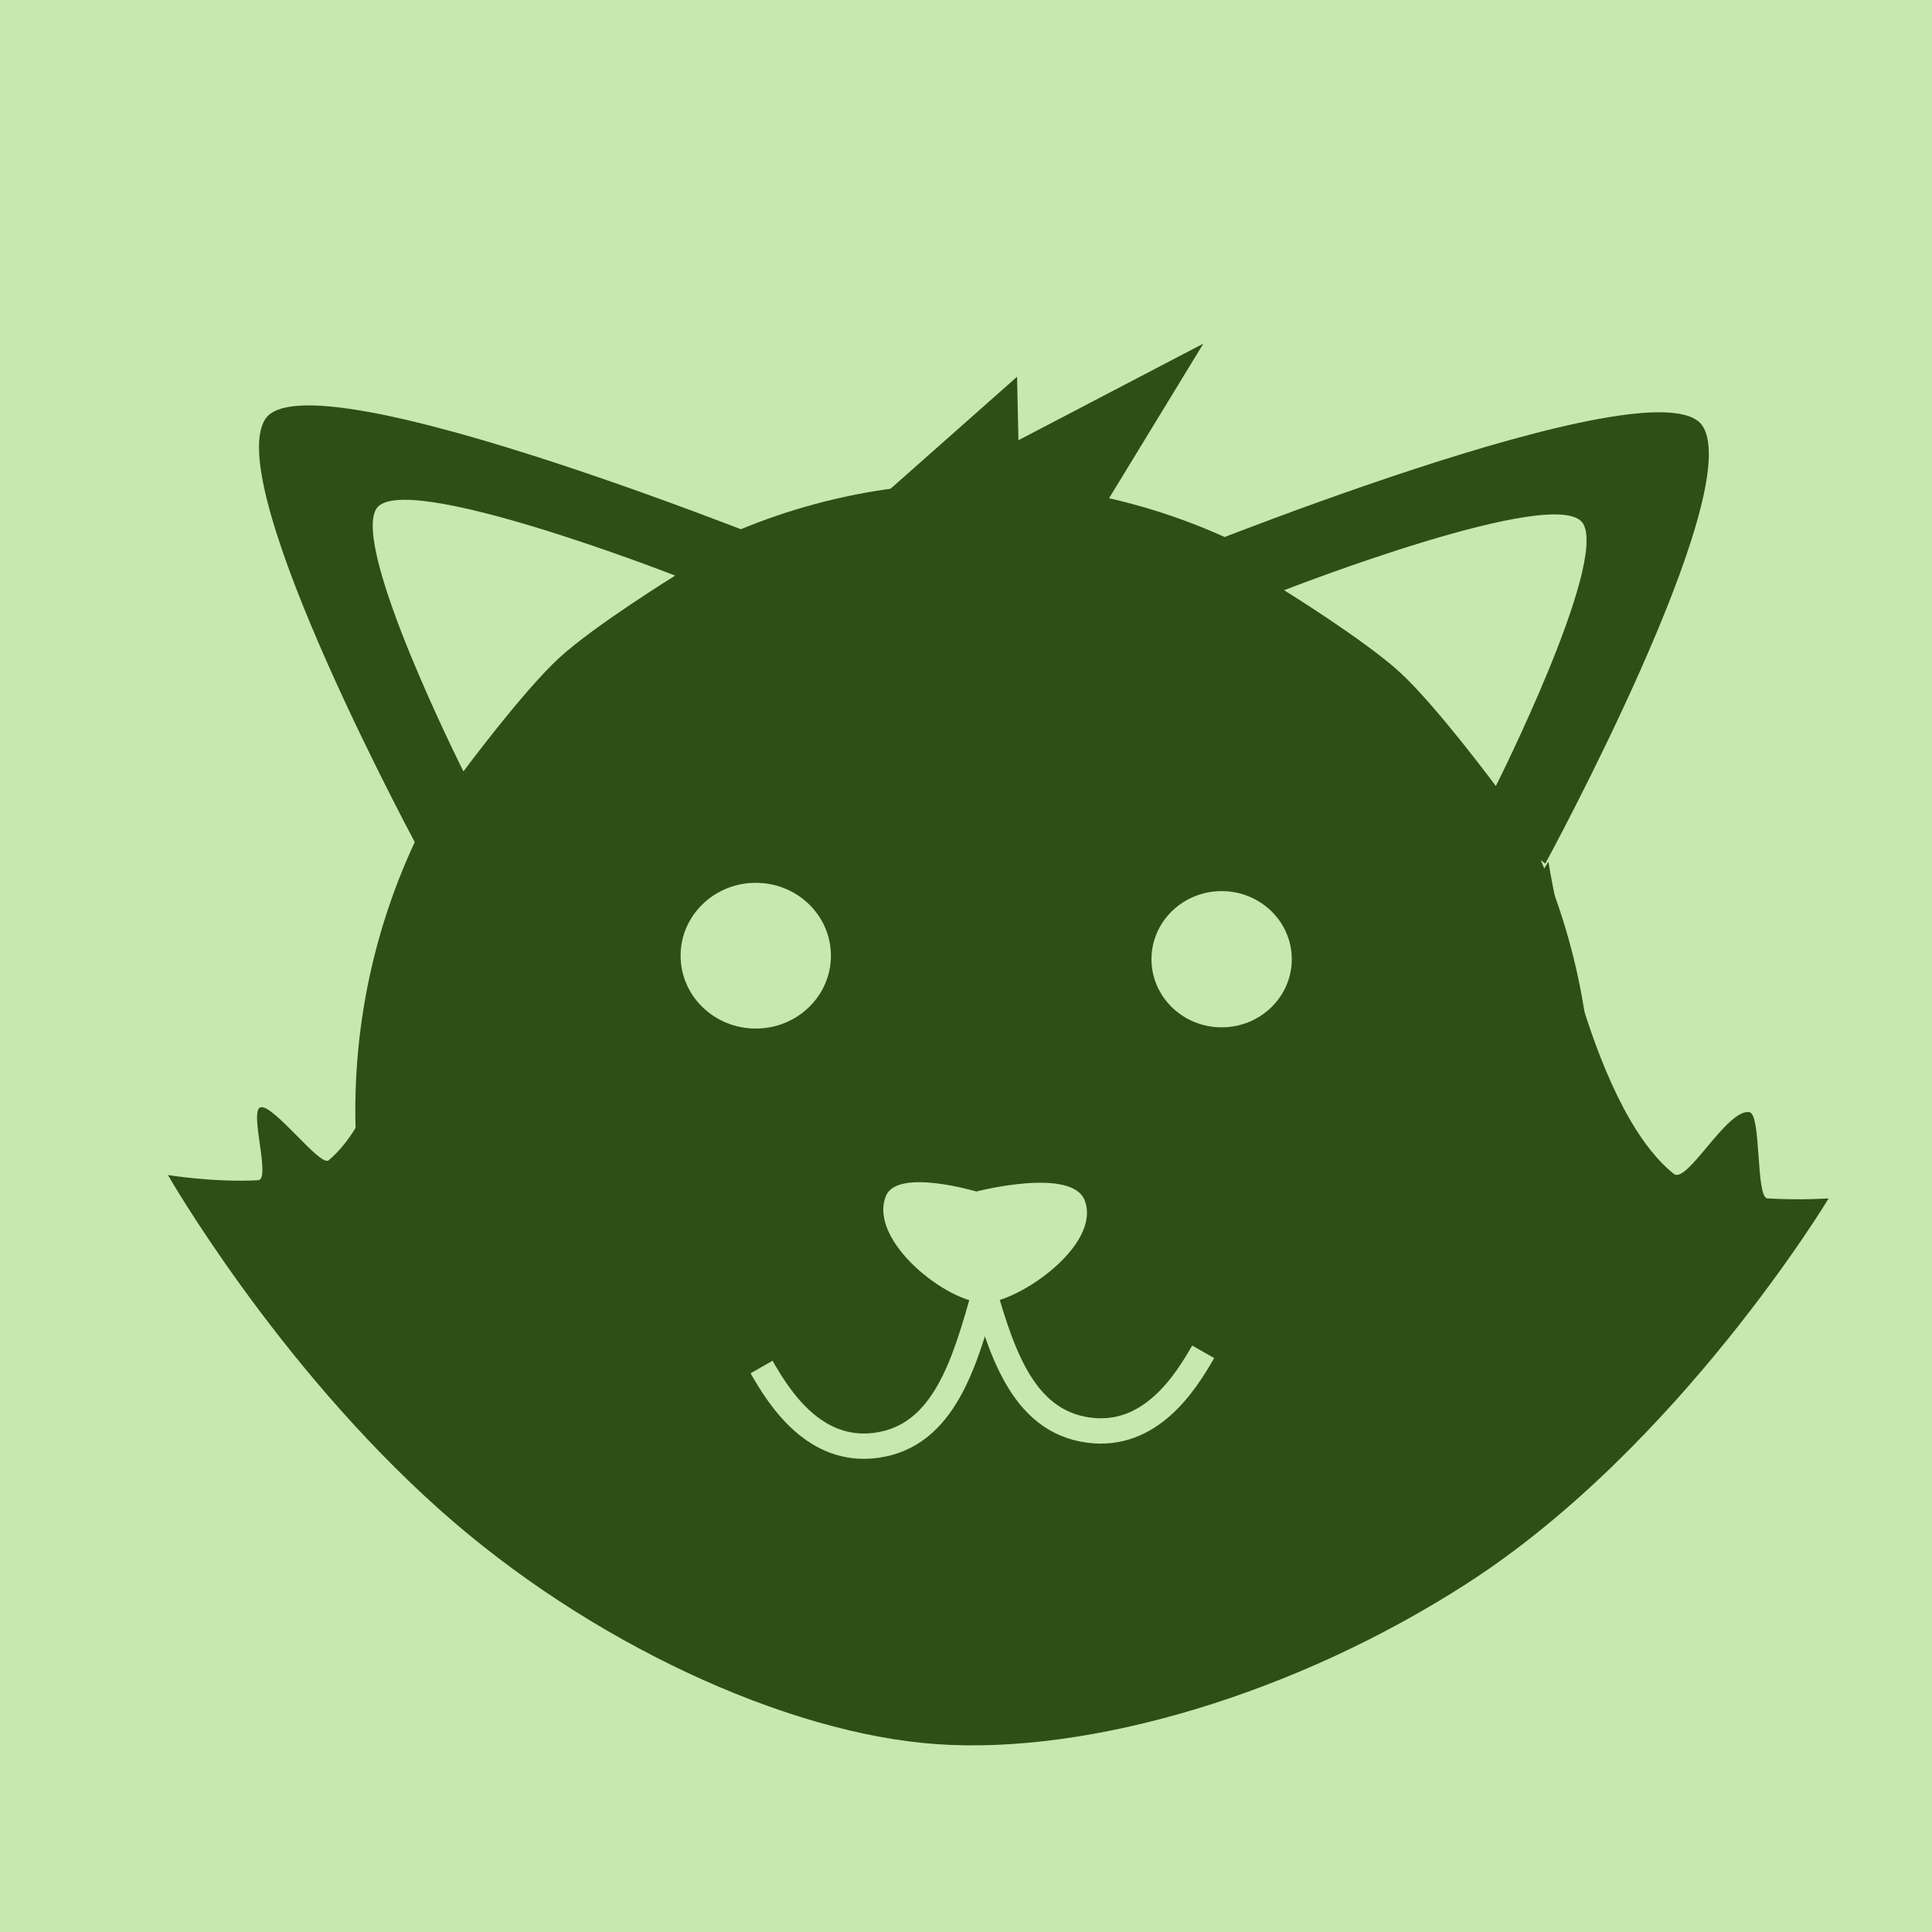 <?xml version="1.0" encoding="UTF-8" standalone="no"?>
<!-- Created with Inkscape (http://www.inkscape.org/) -->

<svg
   xmlns:dc="http://purl.org/dc/elements/1.1/"
   xmlns:cc="http://creativecommons.org/ns#"
   xmlns:rdf="http://www.w3.org/1999/02/22-rdf-syntax-ns#"
   xmlns:svg="http://www.w3.org/2000/svg"
   xmlns="http://www.w3.org/2000/svg"
   xmlns:sodipodi="http://sodipodi.sourceforge.net/DTD/sodipodi-0.dtd"
   xmlns:inkscape="http://www.inkscape.org/namespaces/inkscape"
   width="500"
   height="500"
   viewBox="0 0 500 500"
   id="svg2"
   version="1.1"
   inkscape:version="0.91 r13725"
   sodipodi:docname="cat.svg">
  <defs
     id="defs4" />
  <sodipodi:namedview
     id="base"
     pagecolor="#ffffff"
     bordercolor="#666666"
     borderopacity="1.0"
     inkscape:pageopacity="0.0"
     inkscape:pageshadow="2"
     inkscape:zoom="0.7"
     inkscape:cx="433.96971"
     inkscape:cy="26.426981"
     inkscape:document-units="px"
     inkscape:current-layer="layer1"
     showgrid="false"
     units="px"
     inkscape:window-width="1279"
     inkscape:window-height="1368"
     inkscape:window-x="1272"
     inkscape:window-y="0"
     inkscape:window-maximized="0"
     showguides="true" />
  <g
     inkscape:label="Ebene 1"
     inkscape:groupmode="layer"
     id="layer1"
     transform="translate(0,-552.362)">
    <rect
       style="color:#000000;clip-rule:nonzero;display:inline;overflow:visible;visibility:visible;opacity:1;isolation:auto;mix-blend-mode:normal;color-interpolation:sRGB;color-interpolation-filters:linearRGB;solid-color:#000000;solid-opacity:1;fill:#c6e9af;fill-opacity:1;fill-rule:nonzero;stroke:none;stroke-width:5.2;stroke-linecap:butt;stroke-linejoin:miter;stroke-miterlimit:4;stroke-dasharray:none;stroke-dashoffset:0;stroke-opacity:1;color-rendering:auto;image-rendering:auto;shape-rendering:auto;text-rendering:auto;enable-background:accumulate"
       id="rect4300"
       width="647.143"
       height="597.143"
       x="-64.286"
       y="523.791" />
    <ellipse
       style="color:#000000;clip-rule:nonzero;display:inline;overflow:visible;visibility:visible;opacity:1;isolation:auto;mix-blend-mode:normal;color-interpolation:sRGB;color-interpolation-filters:linearRGB;solid-color:#000000;solid-opacity:1;fill:#2d5016;fill-opacity:1;fill-rule:nonzero;stroke:none;stroke-width:60;stroke-linecap:butt;stroke-linejoin:miter;stroke-miterlimit:4;stroke-dasharray:none;stroke-dashoffset:0;stroke-opacity:1;color-rendering:auto;image-rendering:auto;shape-rendering:auto;text-rendering:auto;enable-background:accumulate"
       id="path4149"
       cx="252.001"
       cy="839.779"
       rx="160.046"
       ry="162.407" />
    <ellipse
       style="color:#000000;clip-rule:nonzero;display:inline;overflow:visible;visibility:visible;opacity:1;isolation:auto;mix-blend-mode:normal;color-interpolation:sRGB;color-interpolation-filters:linearRGB;solid-color:#000000;solid-opacity:1;fill:#c6e9af;fill-opacity:1;fill-rule:nonzero;stroke:none;stroke-width:60;stroke-linecap:butt;stroke-linejoin:miter;stroke-miterlimit:4;stroke-dasharray:none;stroke-dashoffset:0;stroke-opacity:1;color-rendering:auto;image-rendering:auto;shape-rendering:auto;text-rendering:auto;enable-background:accumulate"
       id="path4146"
       cx="195.592"
       cy="799.694"
       rx="19.451"
       ry="18.859" />
    <ellipse
       style="color:#000000;clip-rule:nonzero;display:inline;overflow:visible;visibility:visible;opacity:1;isolation:auto;mix-blend-mode:normal;color-interpolation:sRGB;color-interpolation-filters:linearRGB;solid-color:#000000;solid-opacity:1;fill:#c6e9af;fill-opacity:1;fill-rule:nonzero;stroke:none;stroke-width:60;stroke-linecap:butt;stroke-linejoin:miter;stroke-miterlimit:4;stroke-dasharray:none;stroke-dashoffset:0;stroke-opacity:1;color-rendering:auto;image-rendering:auto;shape-rendering:auto;text-rendering:auto;enable-background:accumulate"
       id="path4146-6"
       cx="316.157"
       cy="800.609"
       rx="18.155"
       ry="17.626" />
    <path
       style="fill:#2d5016;fill-opacity:1;fill-rule:evenodd;stroke:none;stroke-width:1px;stroke-linecap:butt;stroke-linejoin:miter;stroke-opacity:1"
       d="m 109.357,774.081 c 0,0 -52.04,-95.663 -40.716,-113.241 11.324,-17.578 141.233,35.626 141.233,35.626 z"
       id="path4141"
       inkscape:connector-curvature="0"
       sodipodi:nodetypes="czcc" />
    <path
       style="fill:#c6e9af;fill-opacity:1;fill-rule:evenodd;stroke:none;stroke-width:1px;stroke-linecap:butt;stroke-linejoin:miter;stroke-opacity:1"
       d="m 229.293,861.848 c 2.951,-7.227 23.392,-1.125 23.392,-1.125 0,0 24.785,-6.432 28.061,2.365 4.298,11.539 -17.109,26.22 -25.812,26.425 -9.521,0.225 -30.395,-16.025 -25.641,-27.666 z"
       id="path4158"
       inkscape:connector-curvature="0"
       sodipodi:nodetypes="acasa" />
    <path
       style="fill:#2d5016;fill-opacity:1;fill-rule:evenodd;stroke:none;stroke-width:1px;stroke-linecap:butt;stroke-linejoin:miter;stroke-opacity:1"
       d="m 399.923,775.861 c 0,0 52.04,-95.663 40.716,-113.241 -11.324,-17.578 -141.233,35.626 -141.233,35.626 z"
       id="path4141-8"
       inkscape:connector-curvature="0"
       sodipodi:nodetypes="czcc" />
    <path
       style="fill:#c6e9af;fill-opacity:1;fill-rule:evenodd;stroke:none;stroke-width:1px;stroke-linecap:butt;stroke-linejoin:miter;stroke-opacity:1"
       d="m 119.94,752.005 c 0,0 -28.863,-57.366 -22.582,-67.907 6.281,-10.541 77.378,17.229 77.378,17.229 0,0 -20.986,12.987 -30.015,21.29 -9.431,8.674 -24.781,29.388 -24.781,29.388 z"
       id="path4141-86"
       inkscape:connector-curvature="0"
       sodipodi:nodetypes="czcac" />
    <path
       style="fill:#c6e9af;fill-opacity:1;fill-rule:evenodd;stroke:none;stroke-width:1px;stroke-linecap:butt;stroke-linejoin:miter;stroke-opacity:1"
       d="m 387.124,755.789 c 0,0 28.863,-57.366 22.582,-67.907 -6.281,-10.541 -77.378,17.229 -77.378,17.229 0,0 20.986,12.987 30.015,21.29 9.431,8.674 24.781,29.388 24.781,29.388 z"
       id="path4141-86-4"
       inkscape:connector-curvature="0"
       sodipodi:nodetypes="czcac" />
    <path
       style="fill:none;fill-rule:evenodd;stroke:#c6e9af;stroke-width:6.55;stroke-linecap:butt;stroke-linejoin:miter;stroke-miterlimit:4;stroke-dasharray:none;stroke-opacity:1"
       d="m 197.09,906.147 c 4.768,8.363 13.801,22.325 29.541,20.282 17.834,-2.315 23.106,-21.709 28.216,-39.644"
       id="path4277"
       inkscape:connector-curvature="0"
       sodipodi:nodetypes="csc" />
    <path
       style="fill:none;fill-rule:evenodd;stroke:#c6e9af;stroke-width:6.55;stroke-linecap:butt;stroke-linejoin:miter;stroke-miterlimit:4;stroke-dasharray:none;stroke-opacity:1"
       d="m 311.377,902.208 c -4.768,8.363 -13.801,22.325 -29.541,20.282 -17.834,-2.315 -23.106,-21.709 -28.216,-39.644"
       id="path4277-7"
       inkscape:connector-curvature="0"
       sodipodi:nodetypes="csc" />
    <path
       style="fill:#2d5016;fill-opacity:1;fill-rule:evenodd;stroke:none;stroke-width:1px;stroke-linecap:butt;stroke-linejoin:miter;stroke-opacity:1"
       d="m 107.448,771.536 c 0,0 -0.888,63.13 -22.413,81.123 -2.123,1.775 -14.269,-14.55 -17.59,-13.735 -3.056,0.75 2.772,18.701 -0.644,18.882 -11.533,0.612 -23.331,-1.343 -23.331,-1.343 0,0 27.848,48.746 70.445,86.725 38.324,34.17 89.436,57.807 128.404,60.555 39.876,2.812 93.195,-13.025 137.736,-41.84 54.63,-35.343 93.199,-99.392 93.199,-99.392 0,0 -7.248,0.509 -15.847,-0.005 -3.063,-0.183 -1.525,-21.808 -4.664,-22.319 -5.829,-0.95 -16.101,18.727 -19.568,15.962 C 410.483,838.053 400.729,775.353 400.729,775.353 L 298.303,944.577 204.148,943.941 Z"
       id="path4298"
       inkscape:connector-curvature="0"
       sodipodi:nodetypes="cssscssscssscccc" />
    <path
       style="fill:#2d5016;fill-rule:evenodd;stroke:none;stroke-width:1px;stroke-linecap:butt;stroke-linejoin:miter;stroke-opacity:1;fill-opacity:1"
       d="m 228.929,680.219 34.286,-30.357 0.357,16.429 47.857,-25 -30.714,50.357 z"
       id="path4302"
       inkscape:connector-curvature="0" />
  </g>
</svg>
